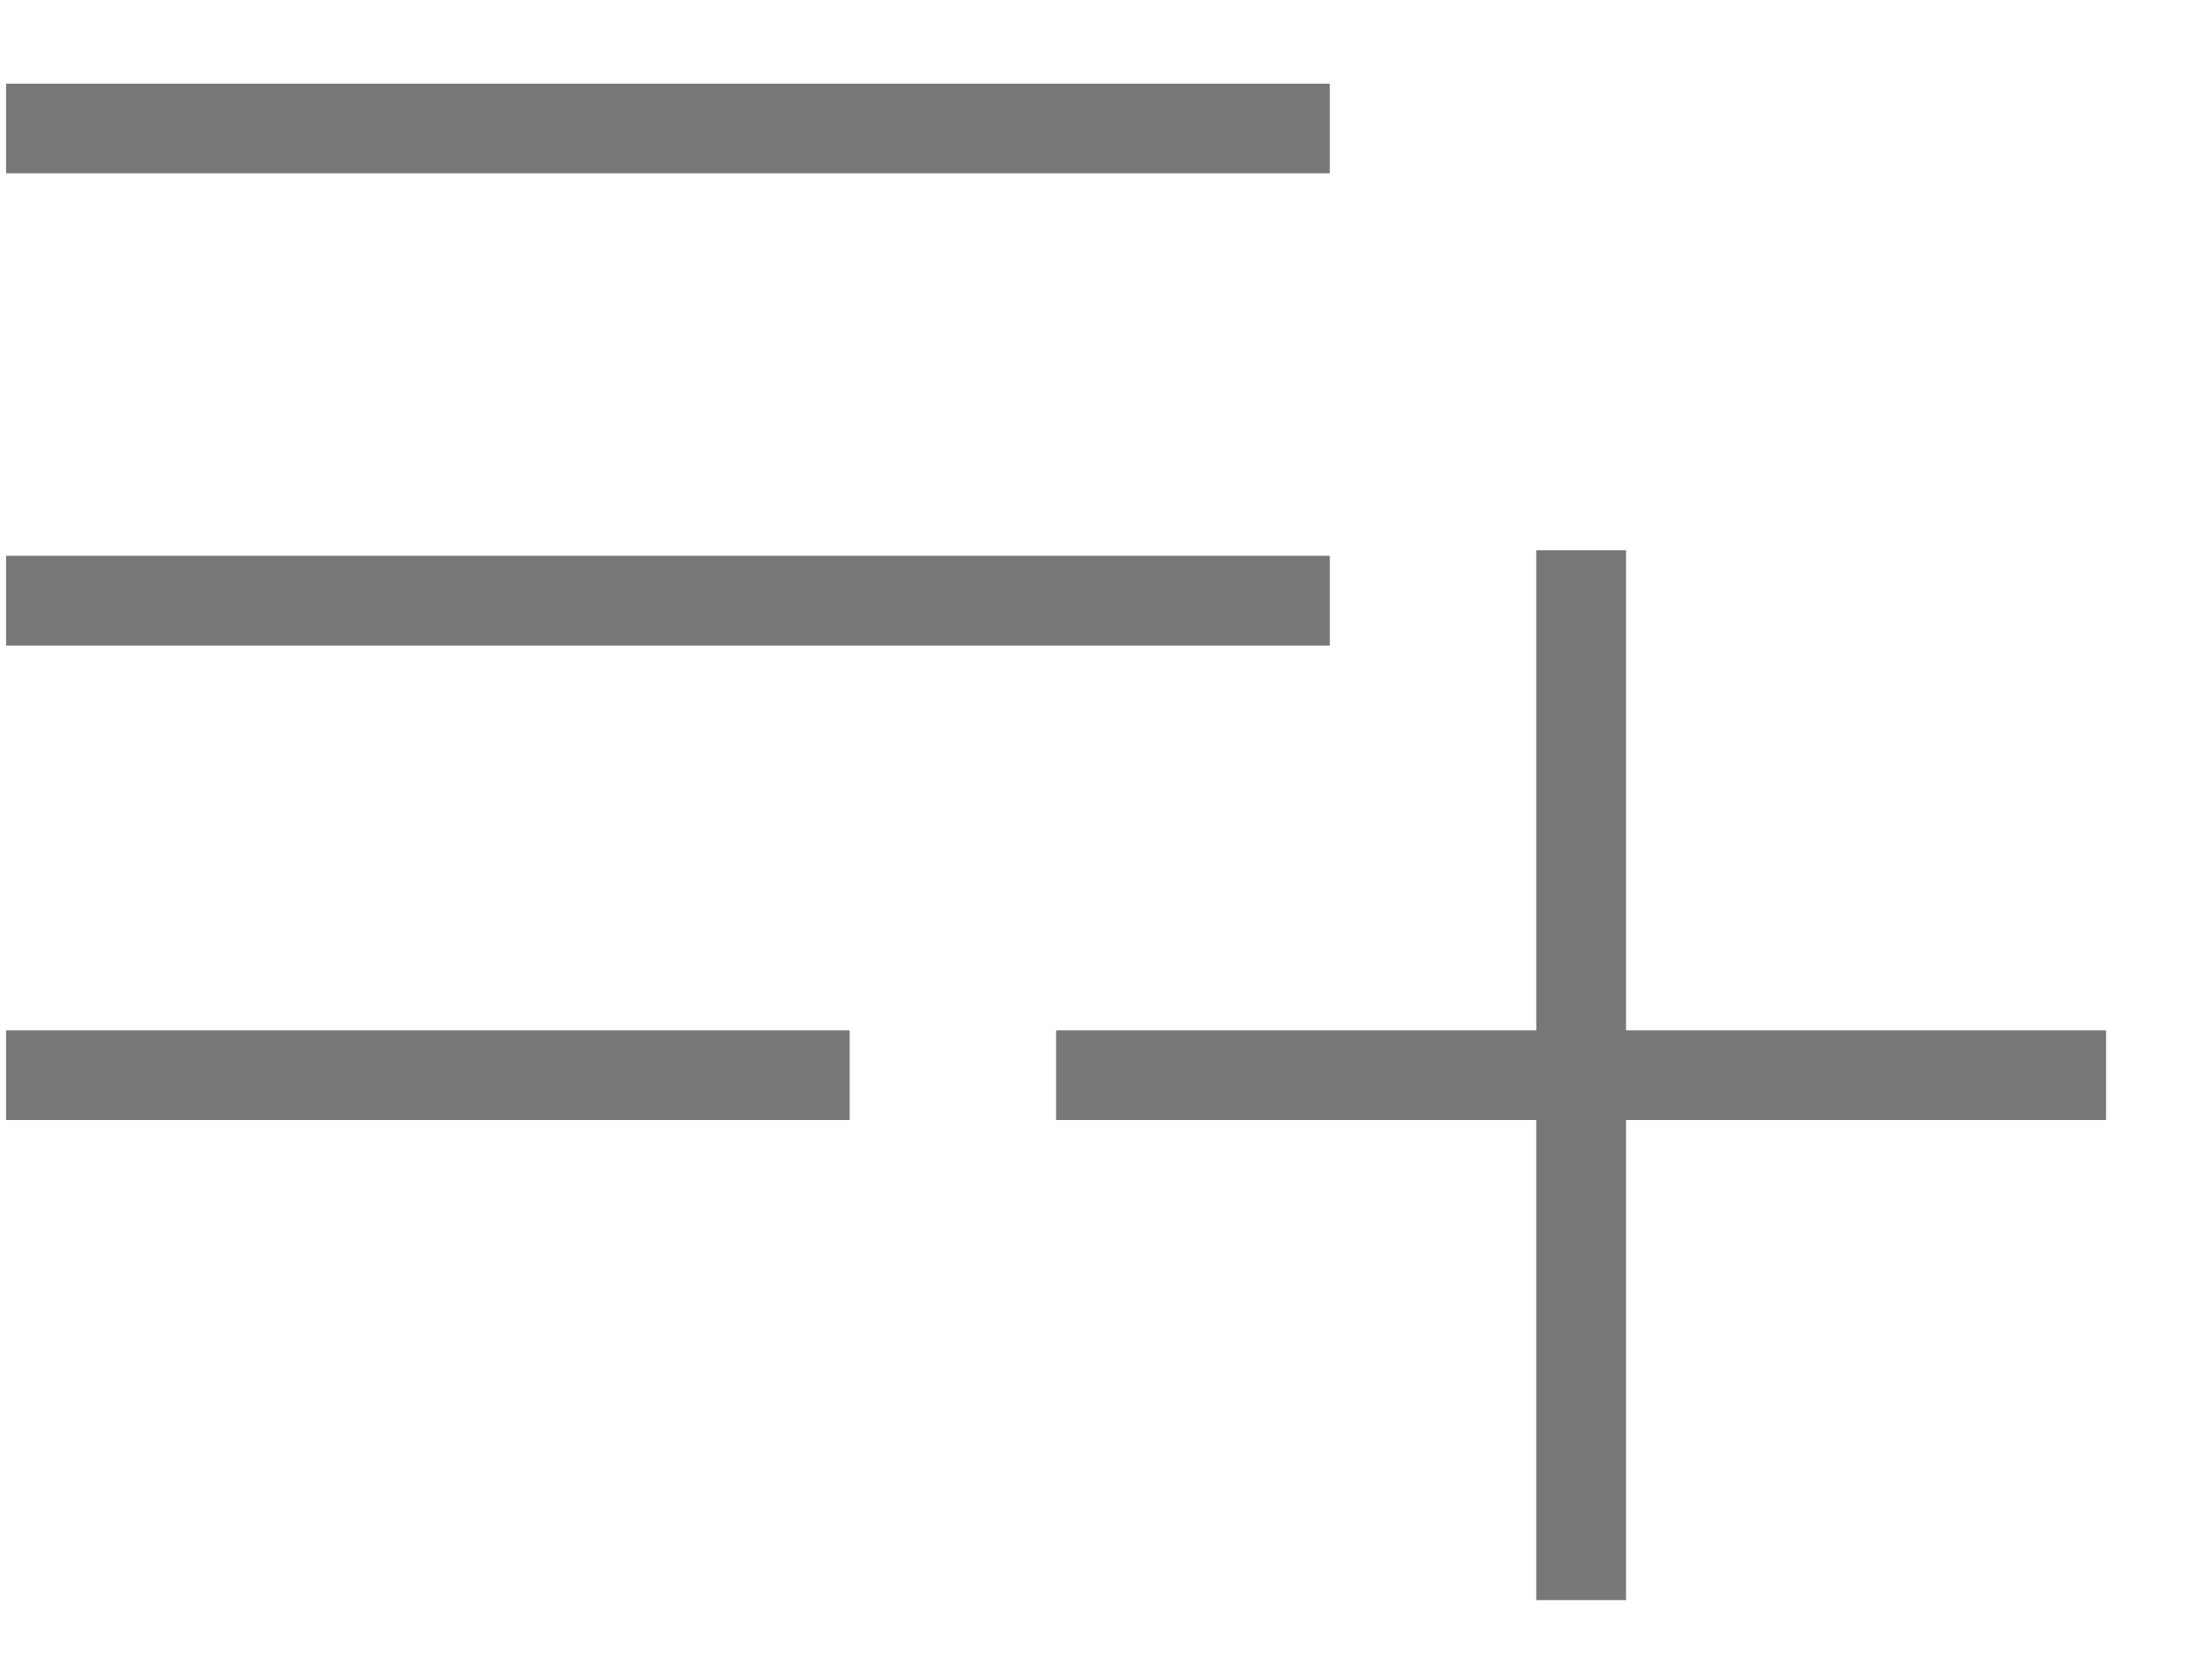 <svg width="21" height="16" viewBox="0 0 21 16" fill="none" xmlns="http://www.w3.org/2000/svg">
<path d="M0.058 10.668V9.814H8.092V10.668H0.058ZM0.058 6.149V5.294H12.665V6.149H0.058ZM0.058 1.651V0.797H12.665V1.651H0.058ZM14.631 15.241V10.668H10.058V9.814H14.631V5.241H15.486V9.814H20.058V10.668H15.486V15.241H14.631Z" fill="#787878"/>
</svg>
